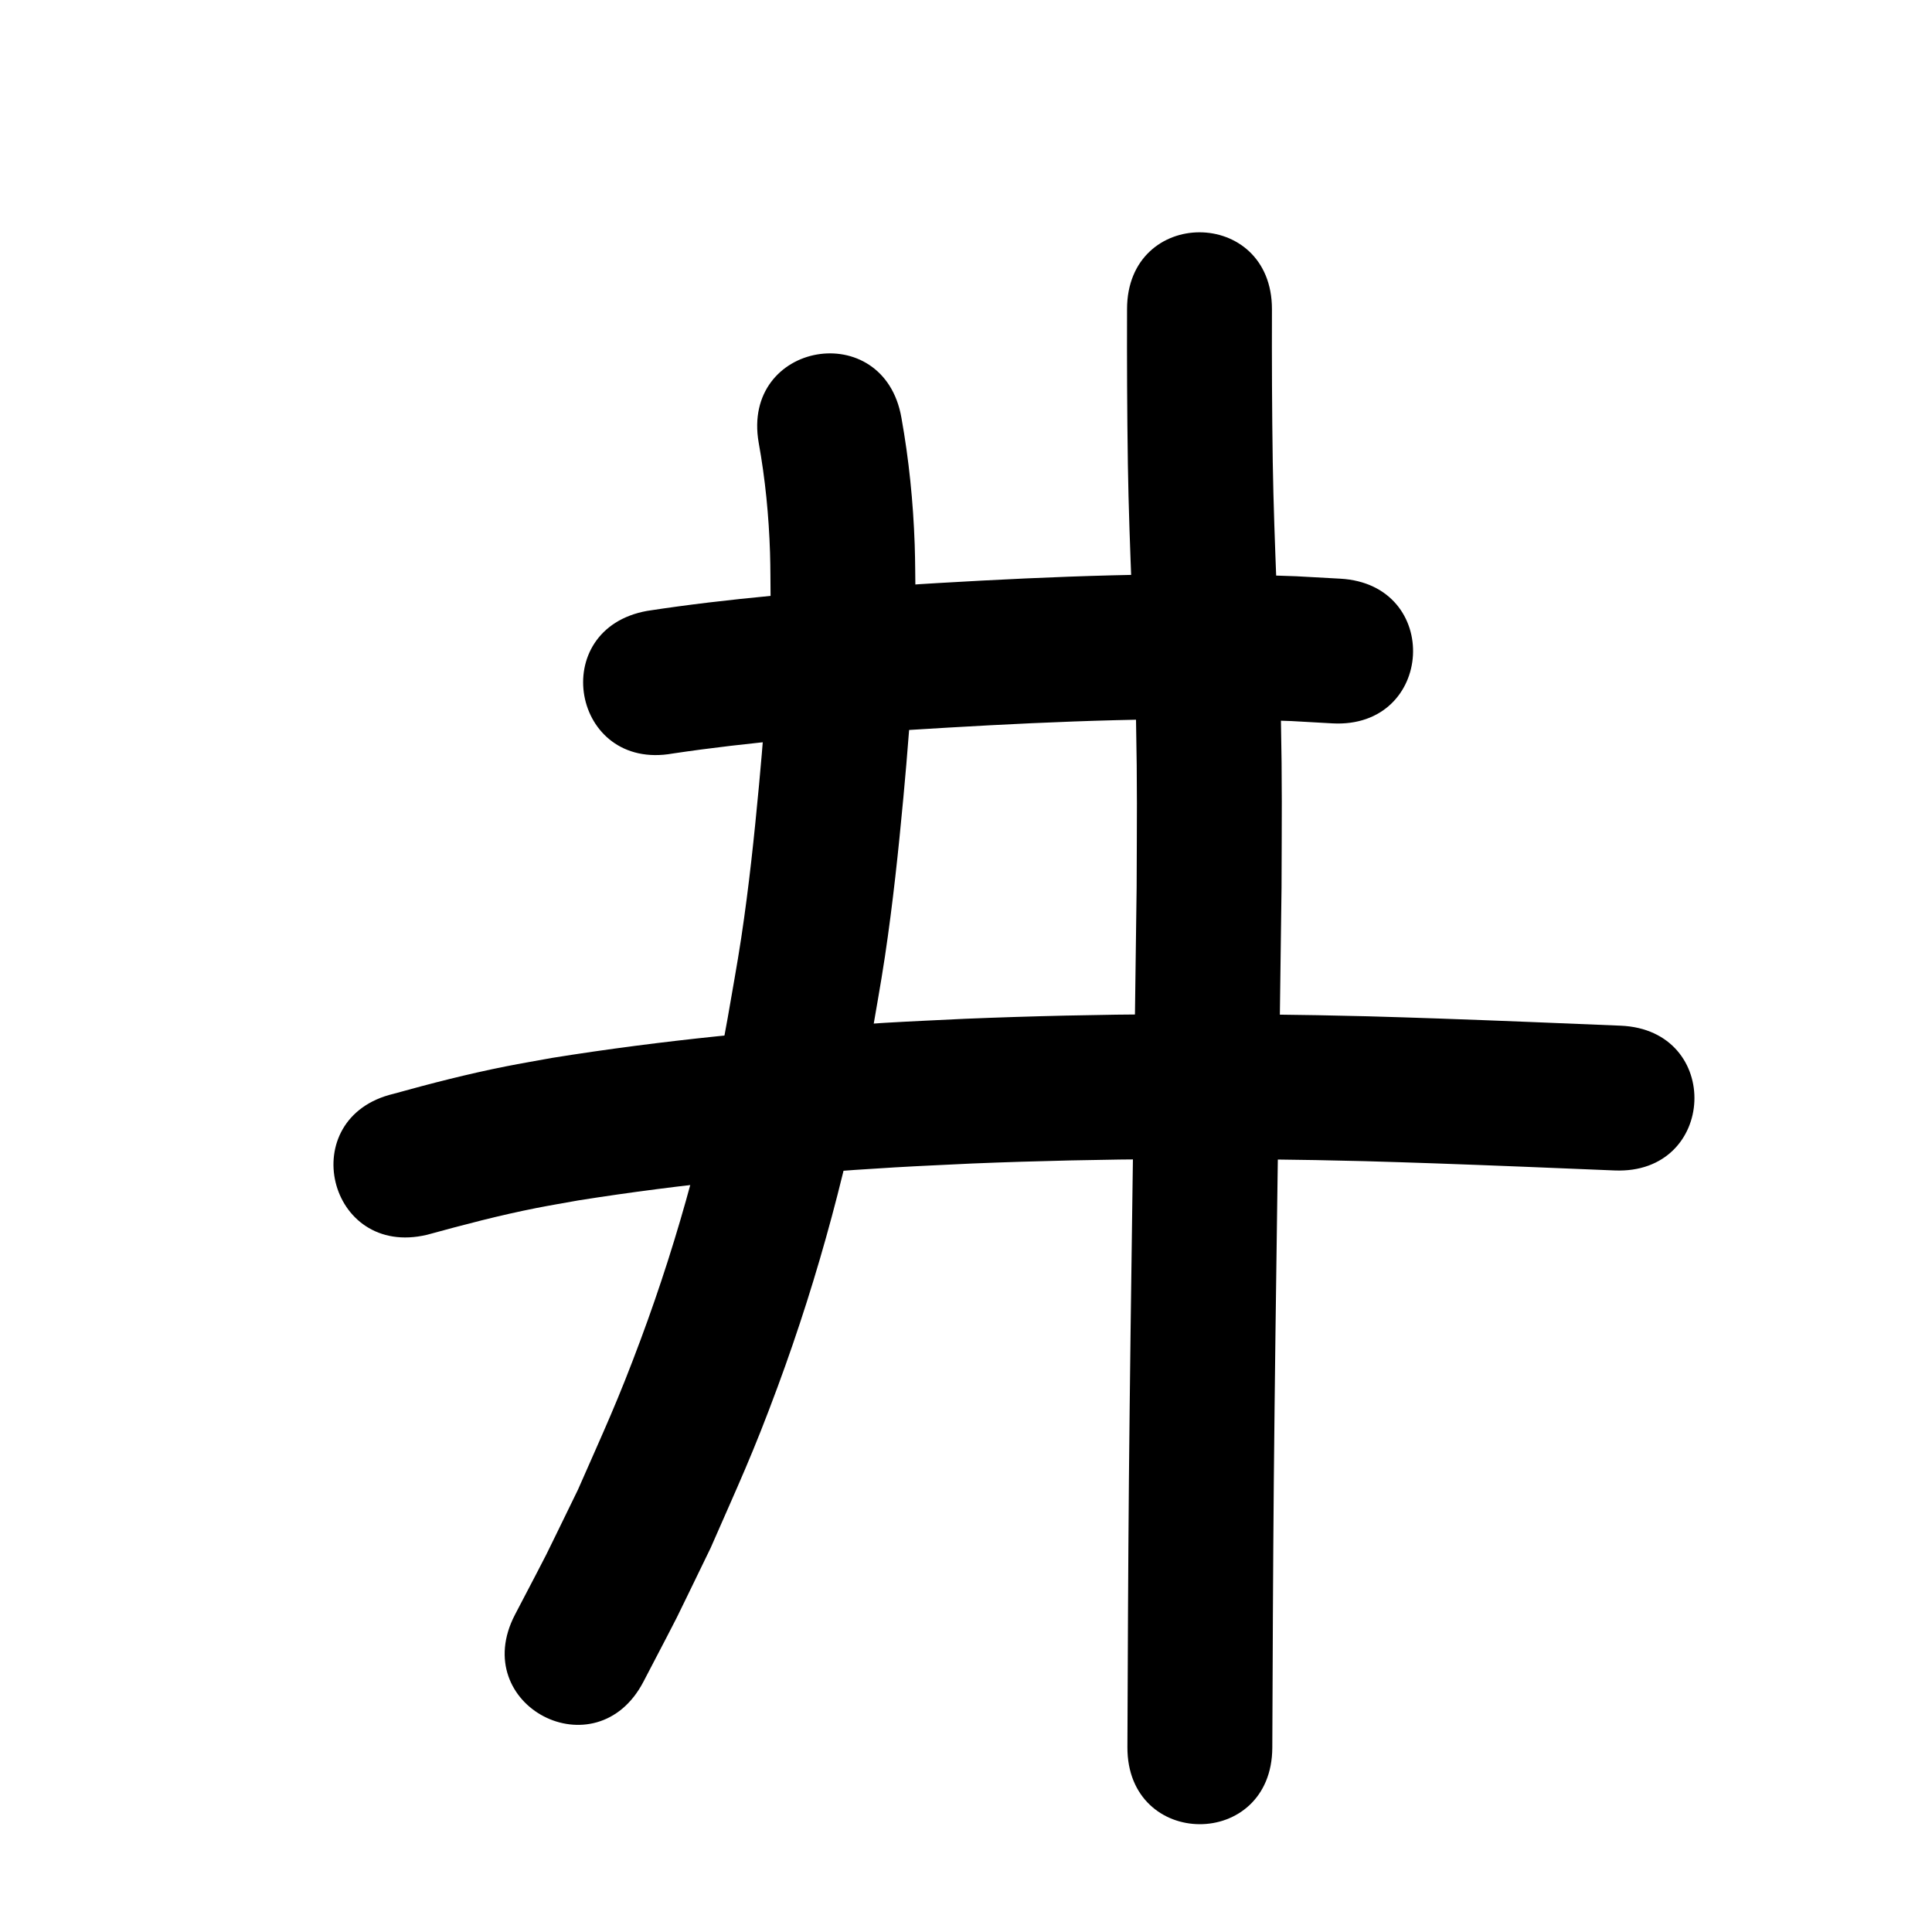 <?xml version="1.0" ?>
<svg xmlns="http://www.w3.org/2000/svg" viewBox="0 0 1000 1000">
<path d="m 348.177,390.024 c 40.071,-5.994 80.52,-9.092 120.903,-12.101 57.678,-3.6 115.476,-6.51 173.286,-5.506 8.757,0.152 17.509,0.544 26.263,0.815 6.973,0.392 13.945,0.784 20.918,1.176 52.951,2.948 57.12,-71.936 4.169,-74.884 v 0 c -7.598,-0.419 -15.195,-0.838 -22.793,-1.257 -9.381,-0.283 -18.76,-0.692 -28.144,-0.849 -59.811,-1.004 -119.609,1.96 -179.281,5.713 -42.917,3.21 -85.913,6.507 -128.476,13.055 -52.211,9.303 -39.055,83.14 13.156,73.837 z"/>
<path d="m 221.105,639.107 c 18.737,-5.139 37.55,-10.103 56.623,-13.856 7.176,-1.412 14.393,-2.61 21.589,-3.915 54.258,-8.602 109.027,-13.878 163.856,-17.103 13.345,-0.785 26.703,-1.335 40.055,-2.003 67.677,-2.753 135.455,-2.932 203.163,-1.214 12.069,0.306 24.133,0.763 36.199,1.144 31.046,1.096 62.085,2.382 93.124,3.667 52.988,2.193 56.09,-72.742 3.102,-74.936 v 0 c -31.285,-1.295 -62.57,-2.592 -93.862,-3.694 -12.366,-0.389 -24.73,-0.855 -37.098,-1.167 -69.448,-1.752 -138.968,-1.552 -208.384,1.294 -13.803,0.694 -27.613,1.266 -41.409,2.083 -57.625,3.412 -115.187,9.002 -172.198,18.145 -8.006,1.467 -16.034,2.815 -24.017,4.4 -19.594,3.89 -38.966,8.878 -58.208,14.218 -51.575,12.35 -34.109,85.288 17.466,72.938 z"/>
<path d="m 392.691,229.117 c 3.408,18.806 5.264,37.888 5.877,56.988 0.253,7.898 0.193,15.803 0.289,23.704 -0.271,9.357 -0.36,18.72 -0.812,28.07 -0.946,19.549 -3.392,49.394 -5.174,68.458 -2.53,27.051 -5.166,52.177 -9.205,79.078 -2.077,13.835 -4.667,27.588 -7,41.383 -10.071,56.731 -24.967,112.56 -45.062,166.57 -12.109,32.547 -18.561,46.034 -32.443,77.668 -21.946,44.901 -11.036,23.343 -32.615,64.732 -24.5,47.035 42.018,81.682 66.517,34.648 v 0 c 22.934,-44.068 11.288,-20.998 34.793,-69.28 14.865,-33.975 21.658,-48.184 34.623,-83.236 21.433,-57.947 37.364,-117.812 48.144,-178.638 2.472,-14.721 5.211,-29.399 7.415,-44.162 4.163,-27.89 6.955,-54.406 9.566,-82.447 1.943,-20.857 4.43,-51.51 5.412,-72.69 0.481,-10.387 0.556,-20.788 0.834,-31.182 -0.136,-9 -0.093,-18.004 -0.407,-26.999 -0.767,-21.968 -2.98,-43.906 -6.866,-65.542 -9.106,-52.245 -82.992,-39.367 -73.886,12.878 z"/>
<path d="m 583.358,160.014 c -0.087,26.722 0.026,53.441 0.423,80.161 0.676,44.225 3.348,88.389 4.222,132.609 0.694,35.099 0.43,50.804 0.318,86.468 -1.247,102.188 -3.02,204.367 -3.995,306.558 -0.408,46.155 -0.599,92.312 -0.782,138.469 -0.21,53.033 74.789,53.33 74.999,0.297 v 0 c 0.182,-46.017 0.372,-92.035 0.779,-138.051 0.976,-102.353 2.759,-204.694 3.998,-307.043 0.111,-37.08 0.378,-52.369 -0.35,-88.893 -0.873,-43.862 -3.503,-87.668 -4.199,-131.535 -0.396,-26.346 -0.498,-52.691 -0.415,-79.039 0,-53.033 -75,-53.033 -75,0 z"/>
</svg>
